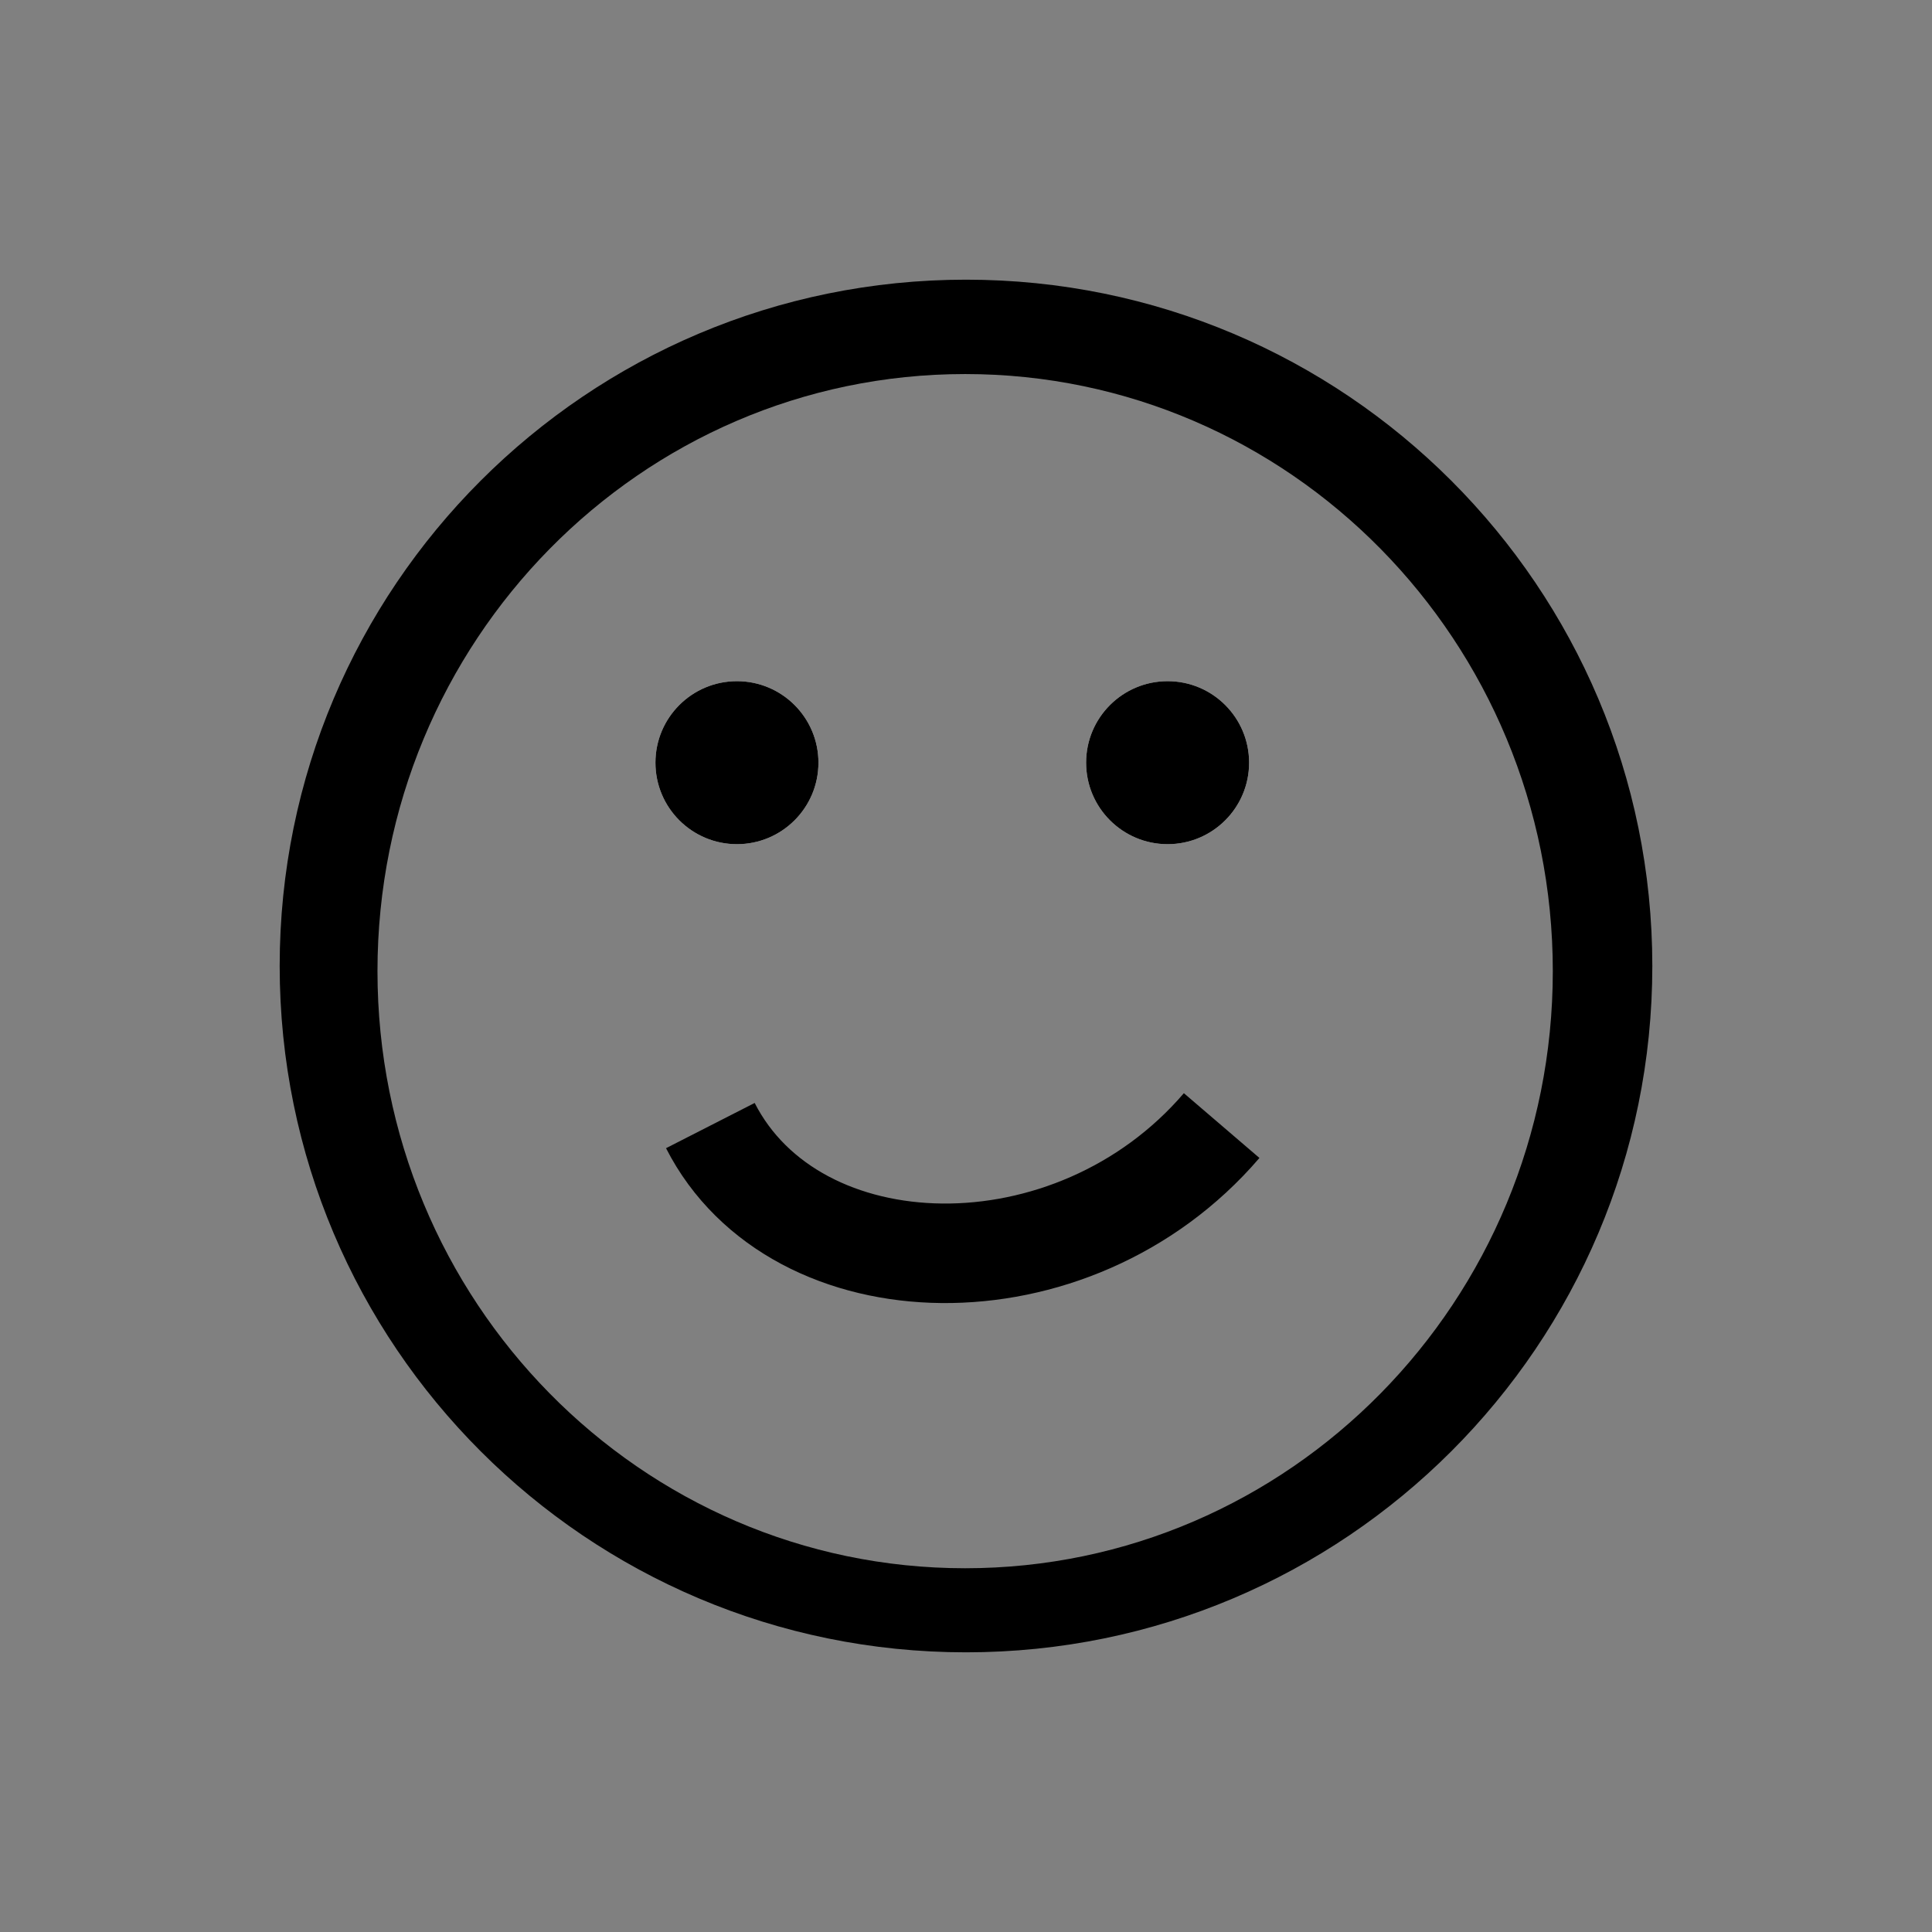 <svg width="1126" height="1126" viewBox="0 0 1126 1126" fill="none" xmlns="http://www.w3.org/2000/svg">
<rect x="0" y="0" width="1126" height="1126" fill="#808080" stroke="none"/>
<path fill-rule="evenodd" clip-rule="evenodd" d="M563 963C783.914 963 963 783.914 963 563C963 342.086 783.914 163 563 163C342.086 163 163 342.086 163 563C163 783.914 342.086 963 563 963ZM562.5 914C751.658 914 905 758.195 905 566C905 373.805 751.658 218 562.5 218C373.342 218 220 373.805 220 566C220 758.195 373.342 914 562.5 914Z" fill="black"/>
<circle cx="680.5" cy="444.5" r="47.5" fill="white"/>
<circle cx="680.5" cy="444.5" r="47.5" fill="black"/>
<circle cx="429.5" cy="444.5" r="47.5" fill="white"/>
<circle cx="429.5" cy="444.5" r="47.5" fill="black"/>
<path d="M414 656C463.5 753 625 757.5 712 656" stroke="black" stroke-width="58"/>
</svg>
